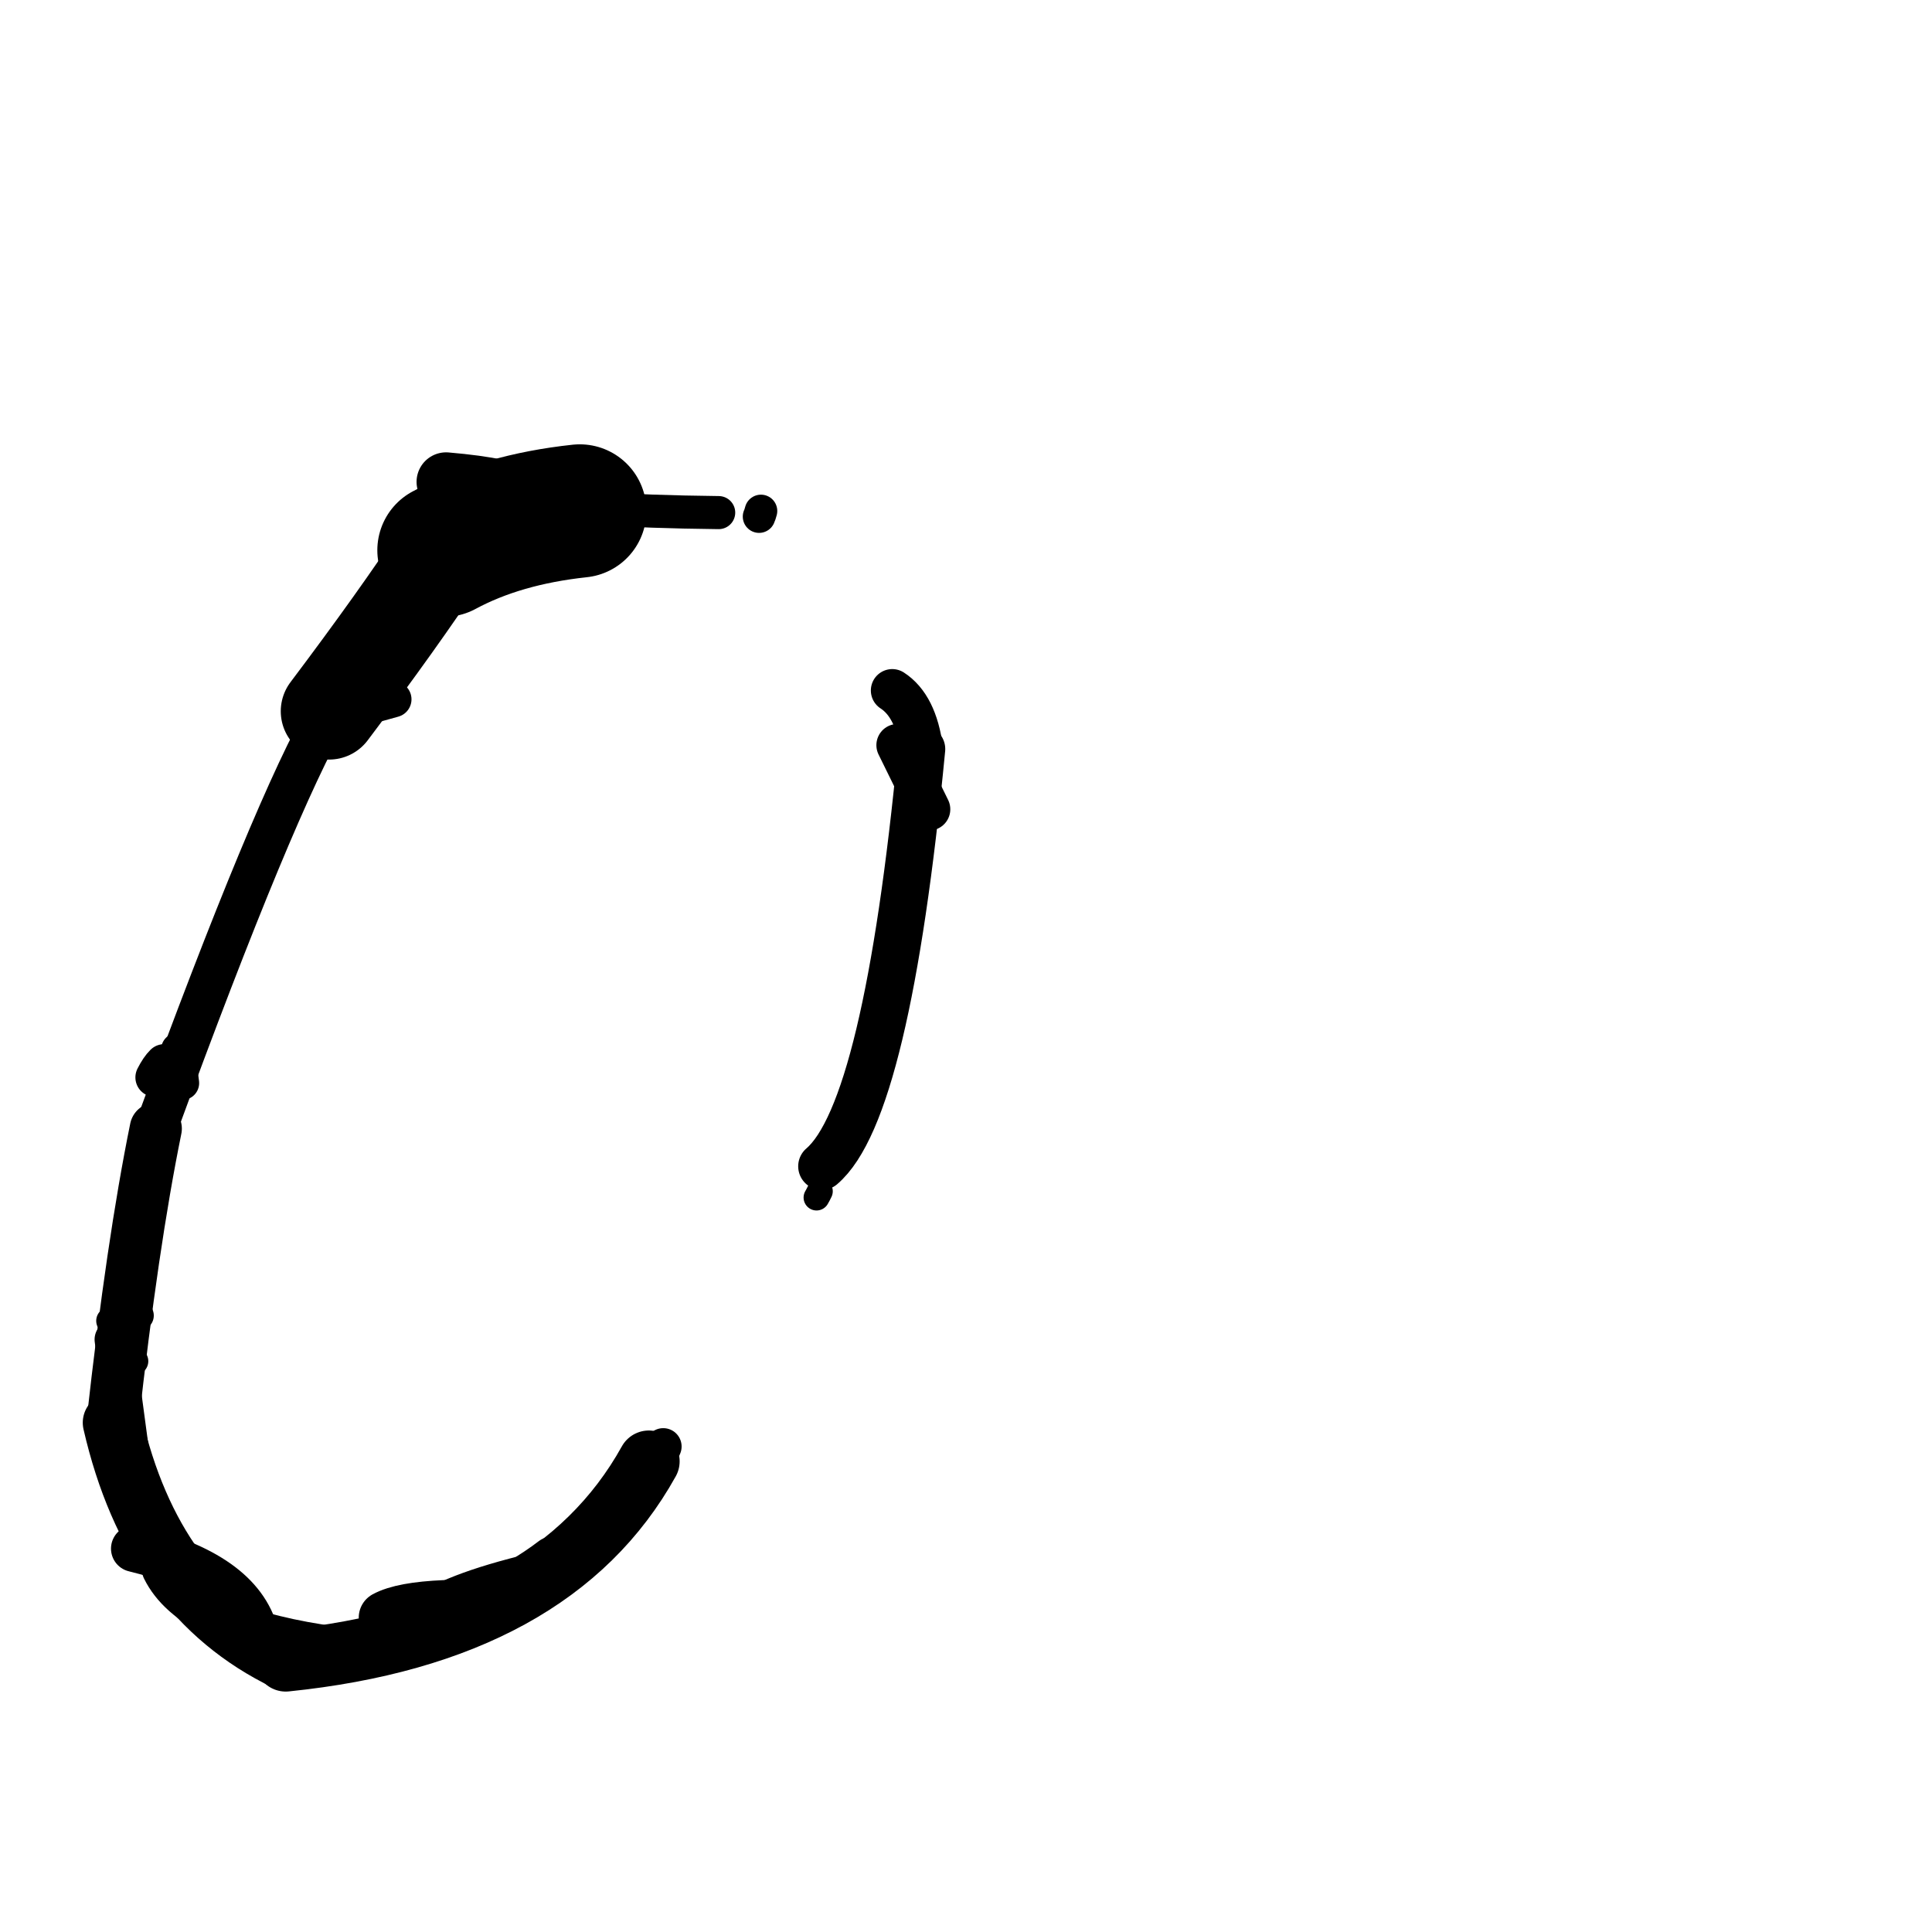 <?xml version="1.0" ?>
<svg height="140" width="140" xmlns="http://www.w3.org/2000/svg">
  <path d="M 42.013, 37.026 Q 36.329, 37.634, 32.171, 39.874 " fill="none" id="curve_1" stroke="#000000" stroke-linecap="round" stroke-linejoin="round" stroke-width="9.657"/>
  <path d="M 32.171, 39.874 Q 28.851, 44.9, 23.847, 51.54 " fill="none" id="curve_1" stroke="#000000" stroke-linecap="round" stroke-linejoin="round" stroke-width="7.004"/>
  <path d="M 23.847, 51.54 Q 19.895, 58.297, 11.29, 81.784 " fill="none" id="curve_1" stroke="#000000" stroke-linecap="round" stroke-linejoin="round" stroke-width="3.068"/>
  <path d="M 11.29, 81.784 Q 9.586, 90.148, 8.155, 103.092 " fill="none" id="curve_1" stroke="#000000" stroke-linecap="round" stroke-linejoin="round" stroke-width="3.776"/>
  <path d="M 8.155, 103.092 Q 11.054, 115.708, 20.705, 120.343 " fill="none" id="curve_1" stroke="#000000" stroke-linecap="round" stroke-linejoin="round" stroke-width="4.315"/>
  <path d="M 20.705, 120.343 Q 40.101, 118.357, 47.015, 105.894 " fill="none" id="curve_1" stroke="#000000" stroke-linecap="round" stroke-linejoin="round" stroke-width="4.469"/>
  <path d="M 59.55, 84.515 Q 64.271, 80.493, 66.786, 54.279 " fill="none" id="curve_2" stroke="#000000" stroke-linecap="round" stroke-linejoin="round" stroke-width="3.421"/>
  <path d="M 66.786, 54.279 Q 66.372, 51.147, 64.656, 50.035 " fill="none" id="curve_2" stroke="#000000" stroke-linecap="round" stroke-linejoin="round" stroke-width="3.102"/>
  <path d="M 52.079, 37.145 Q 41.618, 37.026, 38.184, 36.17 " fill="none" id="curve_3" stroke="#000000" stroke-linecap="round" stroke-linejoin="round" stroke-width="2.397"/>
  <path d="M 38.184, 36.17 Q 36.869, 35.305, 32.325, 34.918 " fill="none" id="curve_3" stroke="#000000" stroke-linecap="round" stroke-linejoin="round" stroke-width="4.279"/>
  <path d="M 55.006, 37.434 Q 55.072, 37.294, 55.142, 37.027 " fill="none" id="curve_4" stroke="#000000" stroke-linecap="round" stroke-linejoin="round" stroke-width="2.363"/>
  <path d="M 67.326, 58.643 Q 66.327, 56.618, 65.042, 53.997 " fill="none" id="curve_5" stroke="#000000" stroke-linecap="round" stroke-linejoin="round" stroke-width="3.072"/>
  <path d="M 32.23, 116.421 Q 29.152, 116.551, 27.917, 117.221 " fill="none" id="curve_7" stroke="#000000" stroke-linecap="round" stroke-linejoin="round" stroke-width="3.844"/>
  <path d="M 11.828, 113.708 Q 13.834, 117.777, 23.156, 119.252 " fill="none" id="curve_8" stroke="#000000" stroke-linecap="round" stroke-linejoin="round" stroke-width="3.099"/>
  <path d="M 9.077, 94.352 Q 8.823, 95.989, 8.578, 100.223 " fill="none" id="curve_9" stroke="#000000" stroke-linecap="round" stroke-linejoin="round" stroke-width="2.941"/>
  <path d="M 8.578, 100.223 Q 8.936, 96.905, 9.618, 92.53 " fill="none" id="curve_9" stroke="#000000" stroke-linecap="round" stroke-linejoin="round" stroke-width="2.259"/>
  <path d="M 12.894, 76.061 Q 13, 76.743, 13.209, 78.484 " fill="none" id="curve_11" stroke="#000000" stroke-linecap="round" stroke-linejoin="round" stroke-width="2.443"/>
  <path d="M 48.062, 104.819 Q 48.005, 104.953, 47.903, 105.189 " fill="none" id="curve_16" stroke="#000000" stroke-linecap="round" stroke-linejoin="round" stroke-width="2.66"/>
  <path d="M 30.588, 117.838 Q 36.897, 116.097, 41.672, 111.779 " fill="none" id="curve_17" stroke="#000000" stroke-linecap="round" stroke-linejoin="round" stroke-width="2.808"/>
  <path d="M 18.506, 118.431 Q 17.365, 114.062, 9.734, 112.219 " fill="none" id="curve_25" stroke="#000000" stroke-linecap="round" stroke-linejoin="round" stroke-width="3.381"/>
  <path d="M 7.971, 95.712 Q 8.791, 96.566, 9.747, 98.637 " fill="none" id="curve_26" stroke="#000000" stroke-linecap="round" stroke-linejoin="round" stroke-width="1.998"/>
  <path d="M 26.252, 50.363 Q 26.184, 50.725, 25.712, 50.91 " fill="none" id="curve_29" stroke="#000000" stroke-linecap="round" stroke-linejoin="round" stroke-width="3.096"/>
  <path d="M 59.169, 86.778 Q 59.266, 86.617, 59.408, 86.323 " fill="none" id="curve_31" stroke="#000000" stroke-linecap="round" stroke-linejoin="round" stroke-width="1.876"/>
  <path d="M 39.977, 112.897 Q 35.721, 116.155, 27.243, 118.938 " fill="none" id="curve_32" stroke="#000000" stroke-linecap="round" stroke-linejoin="round" stroke-width="3.073"/>
  <path d="M 34.814, 115.111 Q 36.73, 114.695, 39.169, 113.696 " fill="none" id="curve_47" stroke="#000000" stroke-linecap="round" stroke-linejoin="round" stroke-width="2.582"/>
  <path d="M 30.305, 117.021 Q 32.402, 115.273, 38.695, 113.77 " fill="none" id="curve_75" stroke="#000000" stroke-linecap="round" stroke-linejoin="round" stroke-width="2.474"/>
  <path d="M 23.81, 51.843 Q 26.04, 51.387, 28.515, 50.675 " fill="none" id="curve_78" stroke="#000000" stroke-linecap="round" stroke-linejoin="round" stroke-width="2.607"/>
  <path d="M 11.901, 77.072 Q 11.56, 77.405, 11.222, 78.072 " fill="none" id="curve_79" stroke="#000000" stroke-linecap="round" stroke-linejoin="round" stroke-width="2.822"/>
  <path d="M 9.472, 105.923 Q 8.968, 102.191, 8.284, 97.068 " fill="none" id="curve_84" stroke="#000000" stroke-linecap="round" stroke-linejoin="round" stroke-width="2.861"/>
  <path d="M 8.357, 96.196 Q 9.212, 95.991, 10.057, 95.331 " fill="none" id="curve_100" stroke="#000000" stroke-linecap="round" stroke-linejoin="round" stroke-width="2.174"/>
</svg>
